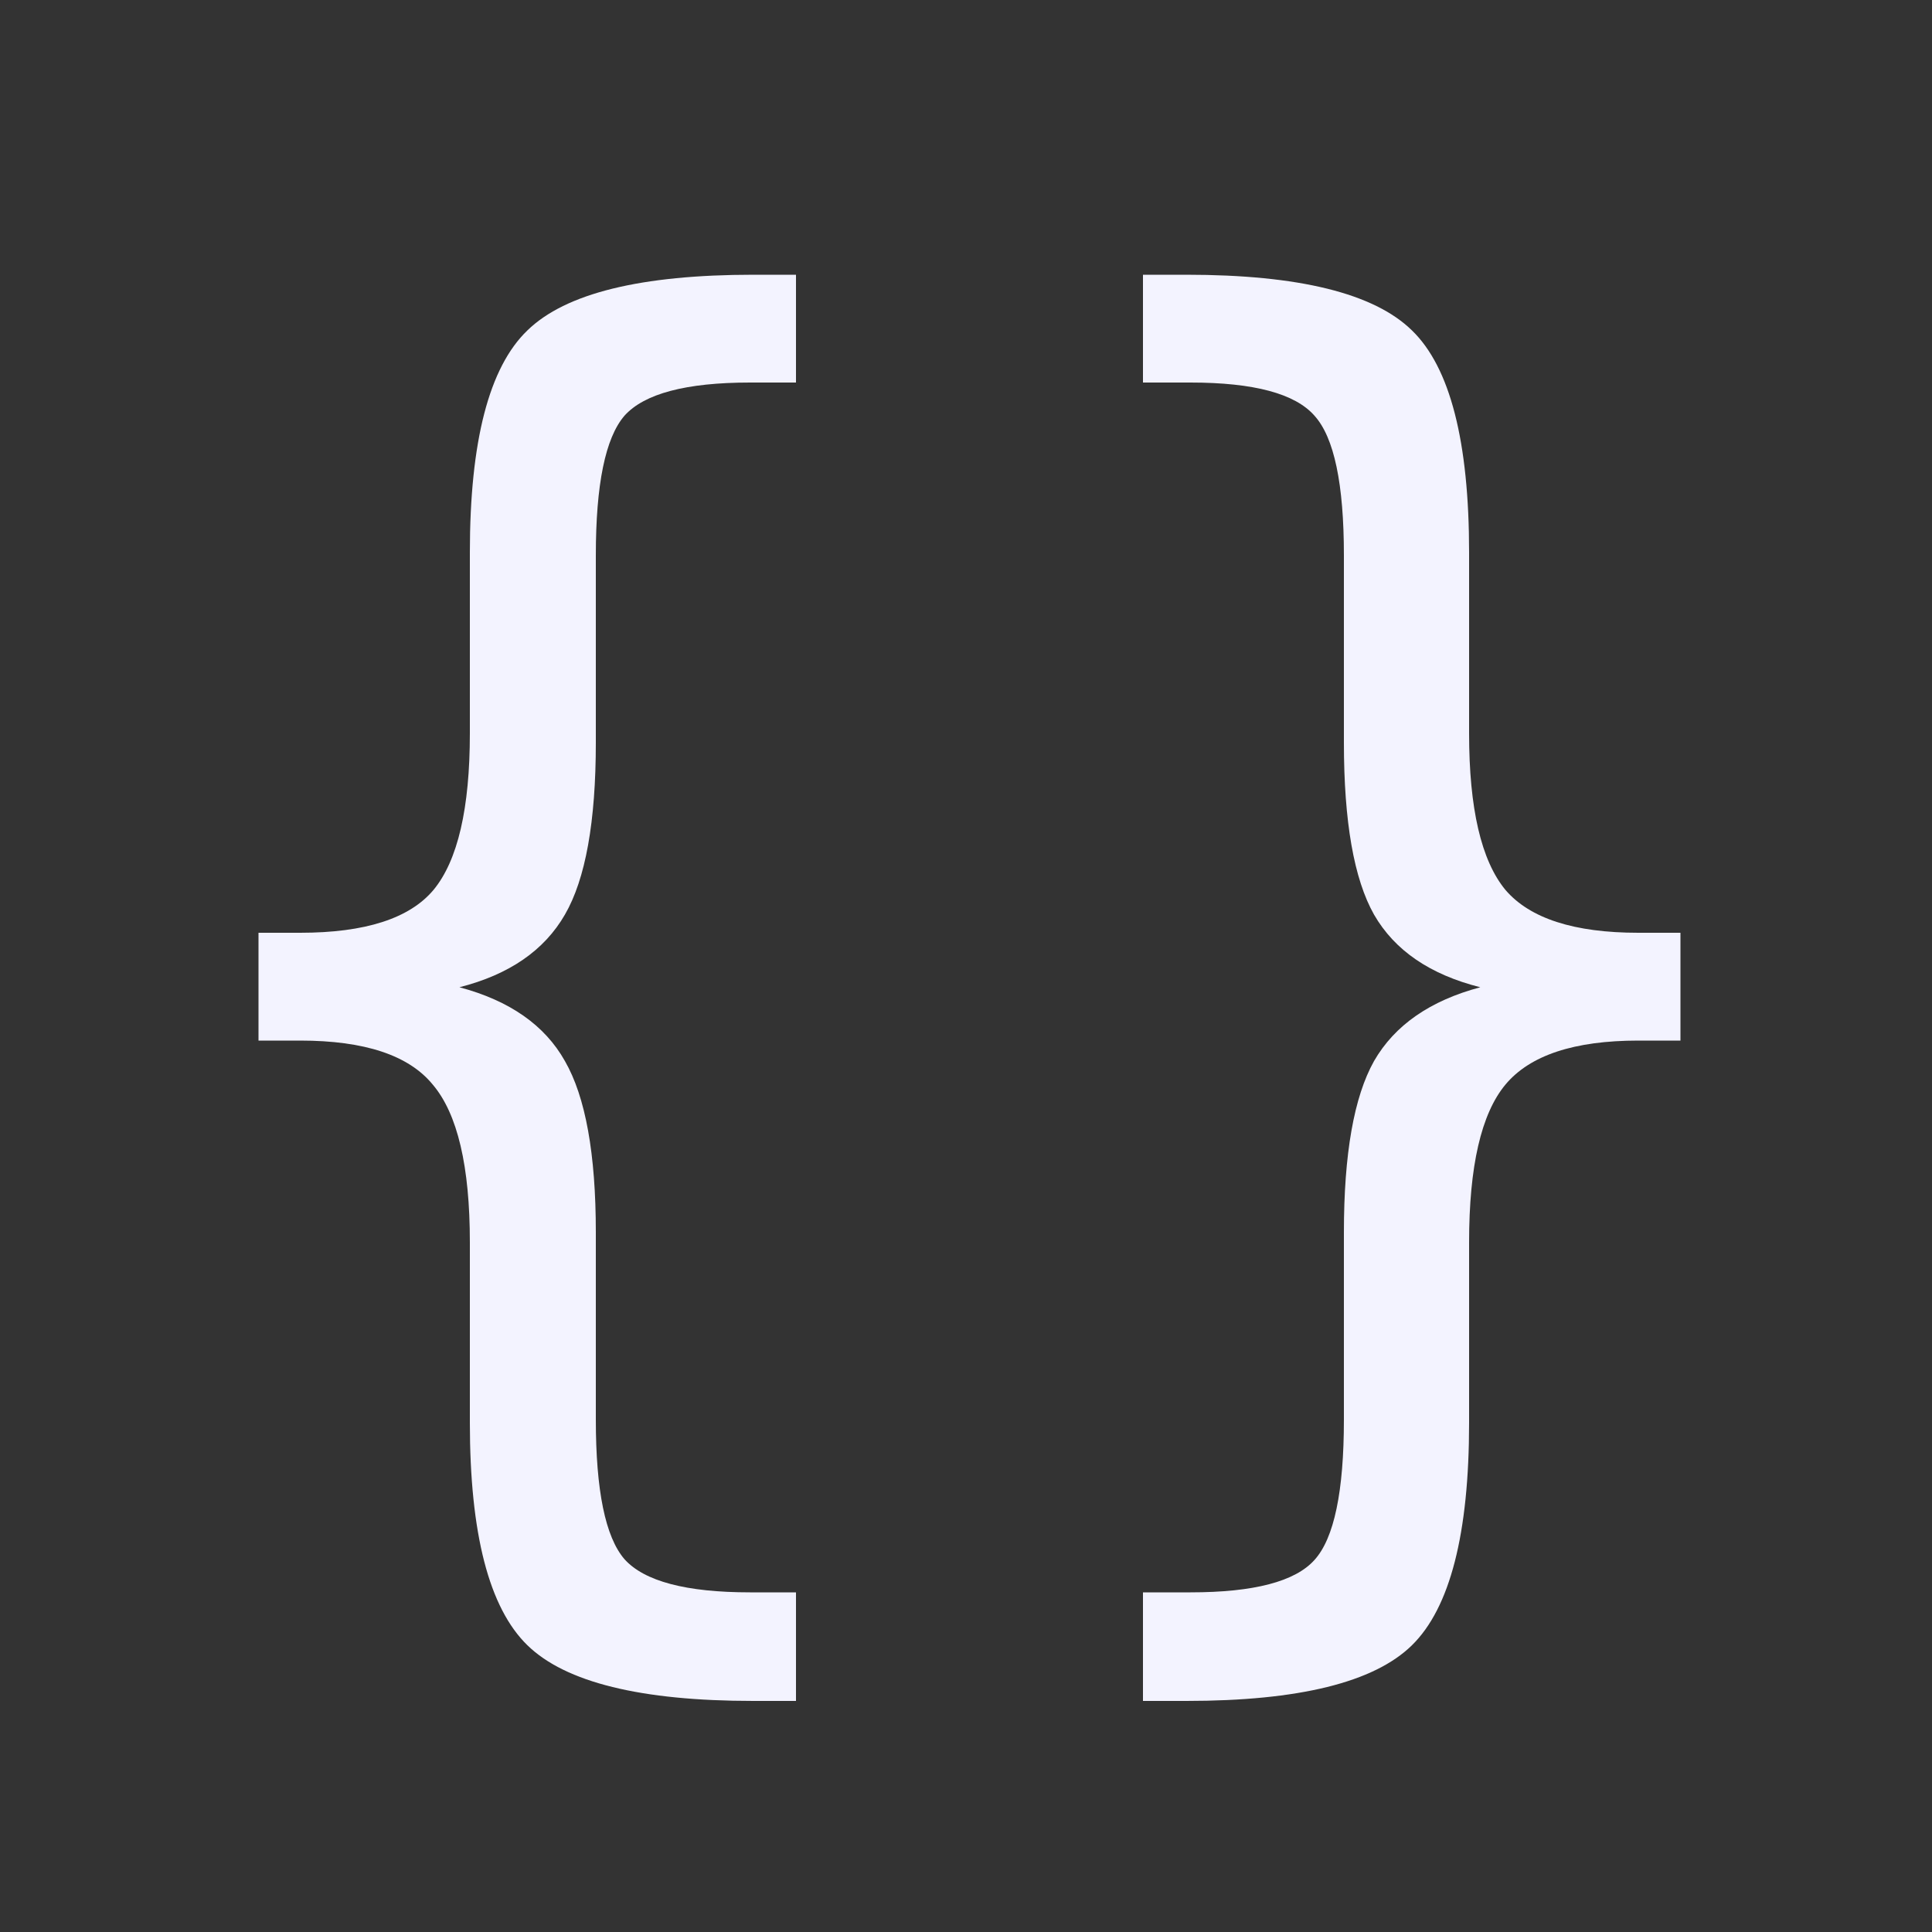 <svg xmlns="http://www.w3.org/2000/svg" version="1.2" viewBox="0 0 500 500" width="40" height="40"><rect x="0" y="0" width="500" height="500" fill="#333333" stroke="none"/><style>.a{fill:#f3f3ff}</style><path class="a" d="m194.1 412.1h11.9v28.1h-11q-43.7 0-58.5-14.4-14.9-14.5-14.9-57.6v-46.7q0-29.5-9.6-40.8-9.3-11.4-34.3-11.4h-10.8v-27.9h10.8q25.2 0 34.5-11.1 9.4-11.4 9.4-40.5v-46.8q0-43.2 14.9-57.5 14.8-14.4 58.5-14.4h11v27.9h-11.9q-24.8 0-32.5 8.6-7.4 8.6-7.4 36.1v48.5q0 30.7-8 44.5-8 13.9-27.3 18.8 19.5 5.2 27.3 19.1 8 13.9 8 44.3v48.5q0 27.5 7.4 36.1 7.7 8.6 32.5 8.6zm101.7 28.1v-28.1h12.3q24.6 0 32.1-8.4 7.6-8.4 7.6-36.3v-48.5q0-30.4 7.8-44.3 8-13.9 27.5-19.1-19.5-4.9-27.5-18.8-7.8-13.8-7.8-44.5v-48.5q0-27.7-7.6-36.1-7.5-8.6-32.1-8.6h-12.3v-27.9h11.2q43.7 0 58.4 14.4 14.8 14.3 14.8 57.5v46.8q0 29.1 9.4 40.5 9.5 11.1 34.4 11.1h10.9v27.9h-10.9q-24.9 0-34.4 11.4-9.4 11.3-9.4 40.8v46.7q0 43.1-14.8 57.6-14.7 14.4-58.4 14.4z"/></svg>